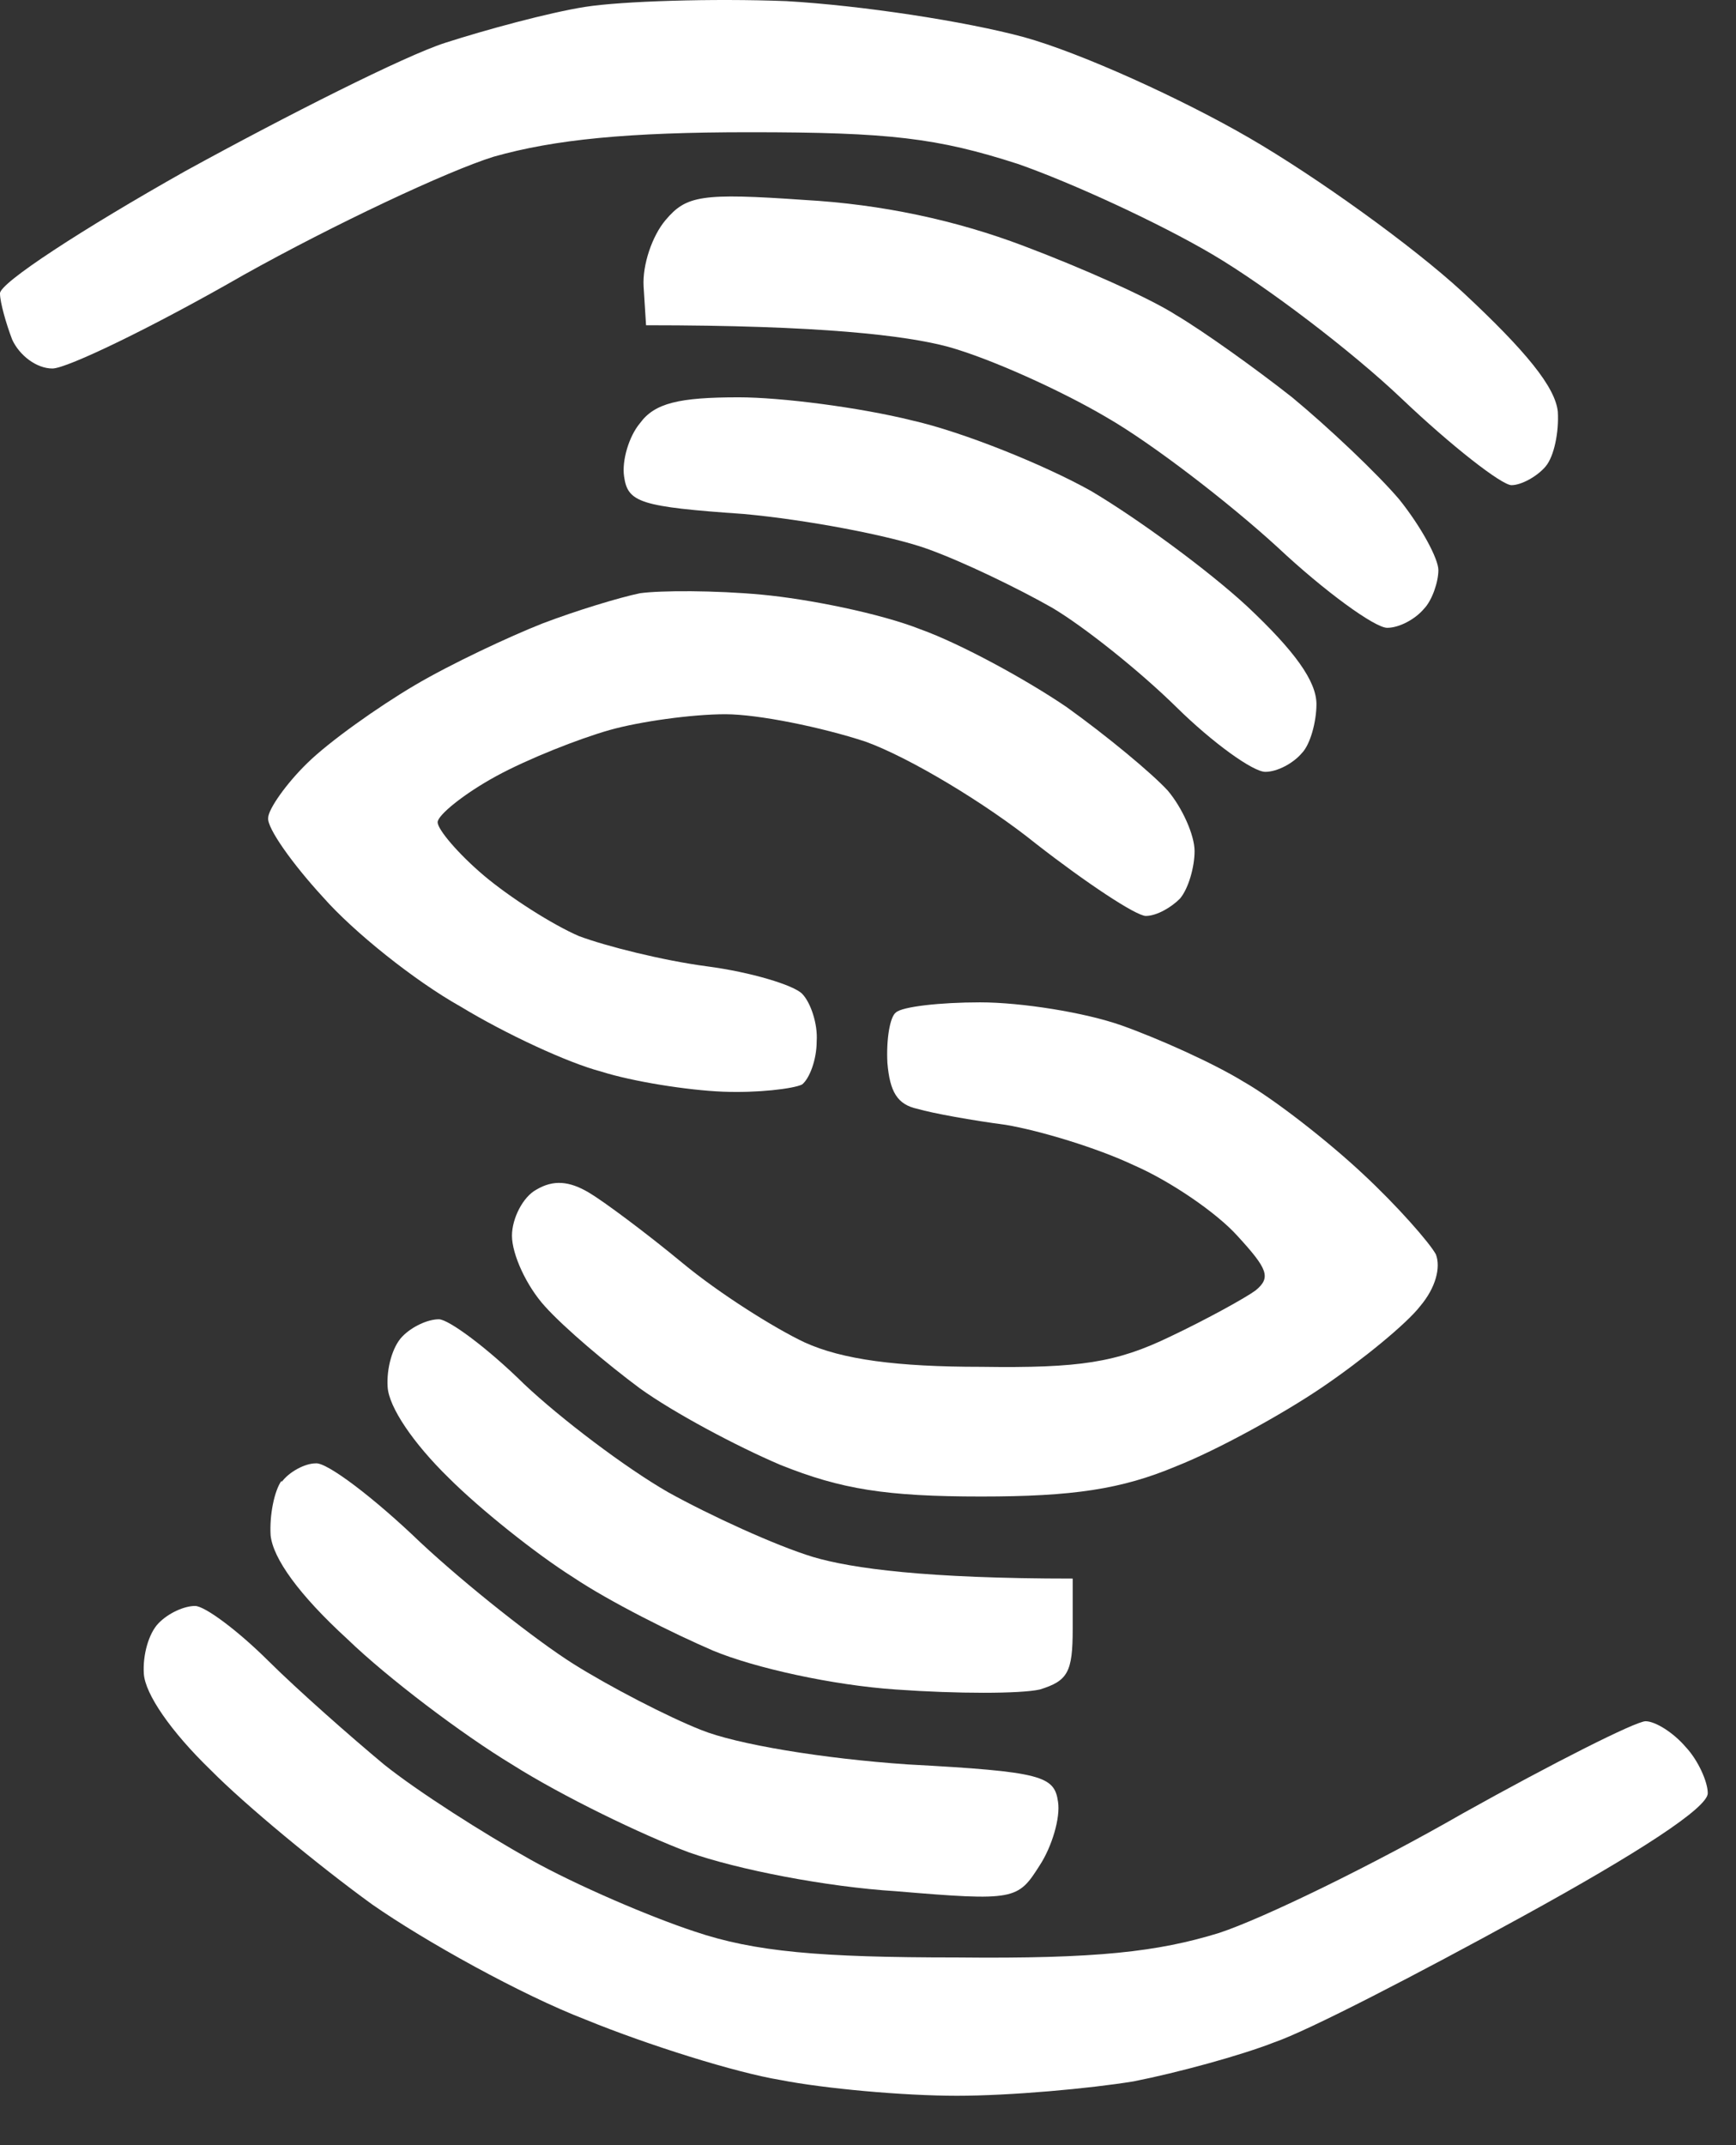 <svg width="34" height="42" viewBox="0 0 34 42" fill="none" xmlns="http://www.w3.org/2000/svg">
<rect x="0" y="0" width="34" height="42" fill="#333333" stroke="none"/>
<path d="M8.714 0.84C9.502 0.586 10.743 0.248 11.459 0.135C12.176 0.022 13.966 -0.034 15.399 0.022C16.879 0.107 18.908 0.417 20.054 0.727C21.176 1.038 23.157 1.94 24.47 2.702C25.783 3.463 27.669 4.817 28.648 5.72C29.89 6.876 30.462 7.581 30.51 8.061C30.534 8.456 30.439 8.935 30.271 9.133C30.104 9.33 29.794 9.499 29.603 9.499C29.412 9.499 28.433 8.738 27.454 7.807C26.476 6.876 24.805 5.607 23.754 4.986C22.704 4.366 20.985 3.576 19.934 3.209C18.359 2.702 17.428 2.589 14.682 2.589C12.295 2.589 10.863 2.73 9.669 3.068C8.762 3.35 6.542 4.394 4.775 5.381C3.008 6.397 1.313 7.215 1.027 7.215C0.716 7.215 0.382 6.961 0.239 6.65C0.12 6.34 0 5.917 0 5.748C-0.024 5.55 1.624 4.479 3.629 3.35C5.634 2.25 7.926 1.094 8.714 0.84Z" fill="white"/>
<path d="M12.605 5.607C12.581 5.184 12.772 4.62 13.035 4.309C13.441 3.83 13.727 3.773 15.757 3.915C17.261 3.999 18.717 4.309 20.054 4.817C21.176 5.24 22.513 5.832 23.038 6.171C23.563 6.481 24.59 7.215 25.306 7.779C26.022 8.371 26.977 9.274 27.407 9.781C27.836 10.317 28.171 10.938 28.171 11.163C28.171 11.389 28.051 11.756 27.884 11.925C27.717 12.122 27.407 12.292 27.168 12.292C26.929 12.292 25.95 11.586 25.019 10.712C24.064 9.838 22.56 8.681 21.677 8.174C20.77 7.638 19.385 7.017 18.574 6.791C17.738 6.566 16.067 6.368 12.653 6.368L12.605 5.607Z" fill="white"/>
<path d="M12.223 9.33C12.176 9.02 12.319 8.54 12.534 8.286C12.82 7.892 13.298 7.779 14.467 7.779C15.303 7.779 16.831 7.976 17.857 8.23C18.86 8.456 20.46 9.104 21.367 9.612C22.274 10.148 23.659 11.163 24.422 11.868C25.354 12.743 25.783 13.335 25.783 13.787C25.783 14.125 25.664 14.576 25.497 14.745C25.33 14.943 25.019 15.112 24.781 15.112C24.542 15.112 23.754 14.548 23.038 13.843C22.322 13.138 21.224 12.263 20.603 11.897C19.958 11.53 18.86 10.994 18.144 10.74C17.428 10.486 15.804 10.176 14.563 10.063C12.534 9.922 12.295 9.838 12.223 9.33Z" fill="white"/>
<path d="M10.624 12.207C11.292 11.953 12.128 11.699 12.534 11.615C12.94 11.558 14.014 11.558 14.921 11.643C15.828 11.727 17.237 12.009 18.024 12.32C18.812 12.602 20.102 13.307 20.889 13.843C21.677 14.407 22.56 15.14 22.871 15.479C23.157 15.817 23.396 16.353 23.396 16.663C23.396 16.974 23.277 17.397 23.11 17.594C22.942 17.764 22.656 17.933 22.441 17.933C22.25 17.933 21.271 17.284 20.293 16.522C19.314 15.733 17.81 14.83 16.95 14.52C16.091 14.238 14.849 13.984 14.205 13.984C13.56 13.984 12.534 14.125 11.937 14.294C11.34 14.463 10.337 14.858 9.717 15.197C9.096 15.535 8.571 15.958 8.571 16.099C8.571 16.24 8.977 16.72 9.478 17.143C9.979 17.566 10.815 18.102 11.34 18.328C11.865 18.525 12.987 18.807 13.847 18.92C14.706 19.033 15.542 19.287 15.709 19.456C15.876 19.625 16.019 20.048 15.995 20.387C15.995 20.753 15.852 21.12 15.709 21.233C15.542 21.317 14.825 21.402 14.157 21.374C13.465 21.346 12.39 21.176 11.77 20.979C11.125 20.81 9.908 20.246 9.024 19.71C8.117 19.202 6.923 18.243 6.327 17.566C5.73 16.917 5.228 16.212 5.252 16.015C5.252 15.845 5.61 15.338 6.016 14.943C6.446 14.52 7.401 13.843 8.117 13.42C8.833 12.997 9.979 12.461 10.624 12.207Z" fill="white"/>
<path d="M17.38 20.81C17.356 20.358 17.428 19.907 17.547 19.823C17.666 19.71 18.407 19.625 19.194 19.625C20.006 19.625 21.247 19.823 21.964 20.076C22.68 20.33 23.754 20.81 24.351 21.176C24.948 21.515 25.998 22.333 26.691 22.982C27.359 23.602 28.003 24.335 28.123 24.561C28.218 24.815 28.123 25.21 27.812 25.576C27.55 25.915 26.691 26.62 25.903 27.156C25.115 27.692 23.826 28.397 23.038 28.707C21.964 29.159 21.009 29.3 19.218 29.3C17.356 29.3 16.473 29.159 15.279 28.679C14.42 28.312 13.202 27.664 12.534 27.184C11.889 26.705 11.053 26 10.672 25.576C10.313 25.182 10.027 24.561 10.027 24.194C10.027 23.856 10.242 23.433 10.505 23.292C10.839 23.094 11.149 23.123 11.531 23.348C11.818 23.517 12.653 24.138 13.369 24.73C14.085 25.323 15.16 26 15.757 26.282C16.497 26.62 17.571 26.761 19.218 26.761C21.152 26.789 21.868 26.677 22.919 26.169C23.635 25.83 24.399 25.407 24.59 25.266C24.9 25.012 24.828 24.843 24.232 24.194C23.826 23.743 22.919 23.123 22.202 22.812C21.486 22.474 20.364 22.135 19.696 22.023C19.051 21.938 18.263 21.797 17.977 21.712C17.571 21.628 17.428 21.374 17.38 20.81Z" fill="white"/>
<path d="M7.592 27.156C7.568 26.789 7.687 26.366 7.878 26.169C8.069 25.971 8.38 25.83 8.595 25.83C8.786 25.83 9.55 26.394 10.266 27.1C10.982 27.776 12.247 28.735 13.083 29.215C13.895 29.666 15.184 30.259 15.924 30.484C16.688 30.71 18.144 30.907 21.009 30.907V31.895C21.009 32.741 20.913 32.91 20.364 33.079C19.982 33.164 18.741 33.164 17.547 33.079C16.306 32.995 14.778 32.656 13.966 32.318C13.178 31.979 11.937 31.359 11.221 30.879C10.505 30.428 9.406 29.553 8.786 28.933C8.093 28.256 7.616 27.551 7.592 27.156Z" fill="white"/>
<path d="M5.3 30.061C5.276 29.666 5.372 29.187 5.515 28.989V29.018C5.658 28.82 5.969 28.651 6.183 28.651C6.398 28.623 7.329 29.328 8.237 30.202C9.144 31.048 10.505 32.12 11.221 32.572C11.937 33.023 13.083 33.615 13.727 33.869C14.42 34.151 16.115 34.433 17.786 34.546C20.412 34.687 20.651 34.772 20.722 35.279C20.77 35.59 20.603 36.154 20.364 36.52C19.934 37.197 19.887 37.225 17.547 37.028C16.186 36.943 14.444 36.605 13.489 36.266C12.581 35.928 11.006 35.166 10.027 34.546C9.048 33.954 7.592 32.853 6.804 32.092C5.849 31.218 5.348 30.512 5.3 30.061Z" fill="white"/>
<path d="M2.817 32.769C2.793 32.402 2.913 31.979 3.104 31.782C3.295 31.584 3.605 31.443 3.82 31.443C4.011 31.443 4.656 31.923 5.252 32.515C5.849 33.107 6.876 34.01 7.52 34.546C8.189 35.082 9.478 35.9 10.385 36.407C11.292 36.915 12.748 37.536 13.608 37.818C14.778 38.213 16.043 38.325 18.741 38.325C21.486 38.354 22.68 38.213 23.873 37.846C24.733 37.564 26.881 36.52 28.648 35.505C30.415 34.518 32.038 33.7 32.229 33.7C32.42 33.7 32.778 33.925 33.017 34.207C33.256 34.461 33.447 34.884 33.447 35.11C33.447 35.392 32.11 36.266 29.794 37.536C27.789 38.636 25.616 39.764 24.948 39.99C24.303 40.243 23.062 40.582 22.202 40.751C21.343 40.892 19.791 41.033 18.741 41.033C17.69 41.033 16.139 40.892 15.279 40.723C14.42 40.582 12.701 40.046 11.459 39.538C10.218 39.059 8.332 38.015 7.282 37.282C6.231 36.52 4.799 35.336 4.13 34.659C3.342 33.897 2.841 33.164 2.817 32.769Z" fill="white"/>
</svg>
